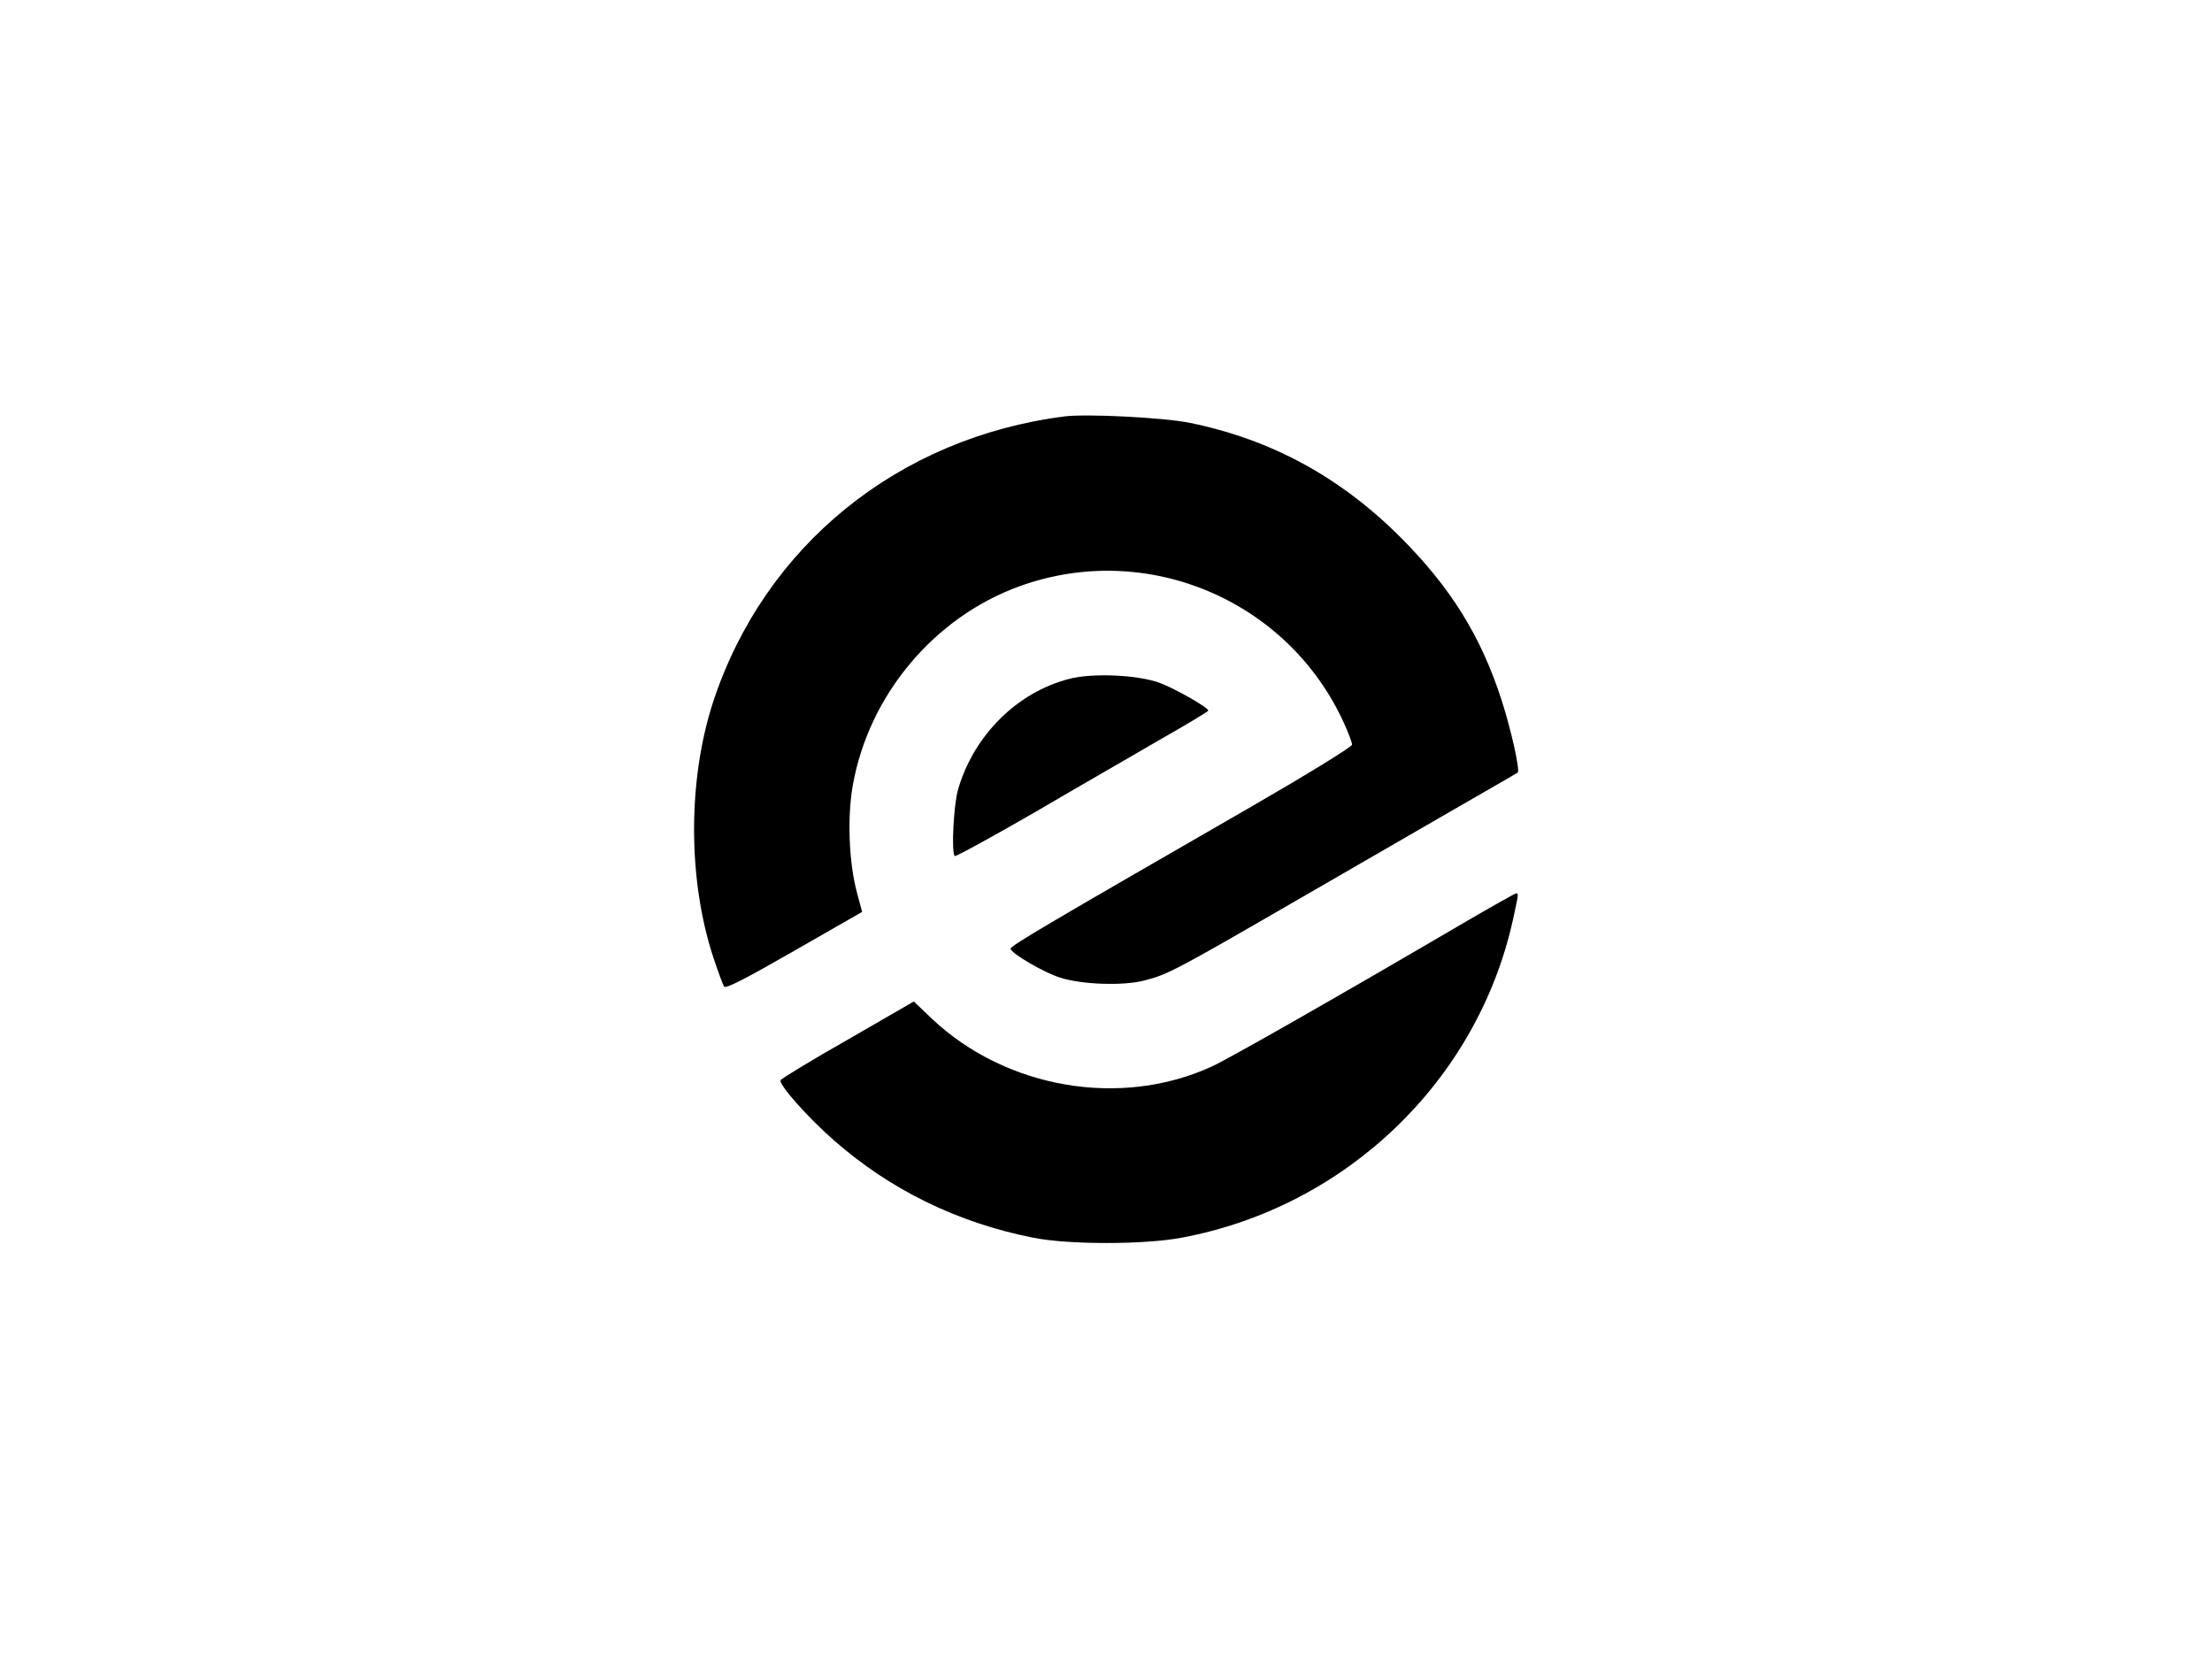 <?xml version="1.0" standalone="no"?>
<!DOCTYPE svg PUBLIC "-//W3C//DTD SVG 20010904//EN"
 "http://www.w3.org/TR/2001/REC-SVG-20010904/DTD/svg10.dtd">
<svg version="1.0" xmlns="http://www.w3.org/2000/svg"
 width="800pt" height="600pt" viewBox="0 0 800 600"
 preserveAspectRatio="xMidYMid meet">

<g transform="translate(0,600) scale(0.1,-0.1)"
fill="#000000" stroke="none">
<path d="M3850 4494 c-602 -77 -1084 -468 -1270 -1030 -93 -283 -93 -645 0
-927 17 -51 34 -98 39 -105 5 -9 77 28 253 129 l246 141 -19 71 c-29 108 -35
272 -15 385 57 327 294 610 604 722 459 166 971 -50 1173 -496 16 -35 29 -70
29 -77 0 -8 -163 -108 -362 -223 -724 -417 -873 -504 -873 -515 0 -16 121 -87
180 -105 78 -25 228 -30 304 -10 85 22 110 35 556 293 209 121 472 273 585
338 113 65 207 119 209 121 9 8 -24 156 -59 264 -75 231 -183 404 -364 586
-219 219 -469 355 -764 415 -95 19 -371 33 -452 23z"/>
<path d="M3868 3545 c-189 -48 -346 -204 -403 -400 -16 -55 -25 -229 -12 -241
3 -3 133 68 289 158 155 91 361 209 455 264 95 54 173 101 173 104 0 11 -119
79 -175 100 -77 29 -242 37 -327 15z"/>
<path d="M5300 2666 c-466 -273 -852 -493 -917 -523 -328 -151 -743 -81 -1012
172 l-66 63 -239 -138 c-132 -75 -242 -142 -243 -147 -6 -17 102 -138 194
-218 204 -179 447 -297 718 -351 128 -26 404 -26 540 0 592 111 1066 565 1196
1146 21 97 22 100 12 99 -5 -1 -87 -47 -183 -103z"/>
</g>
</svg>
